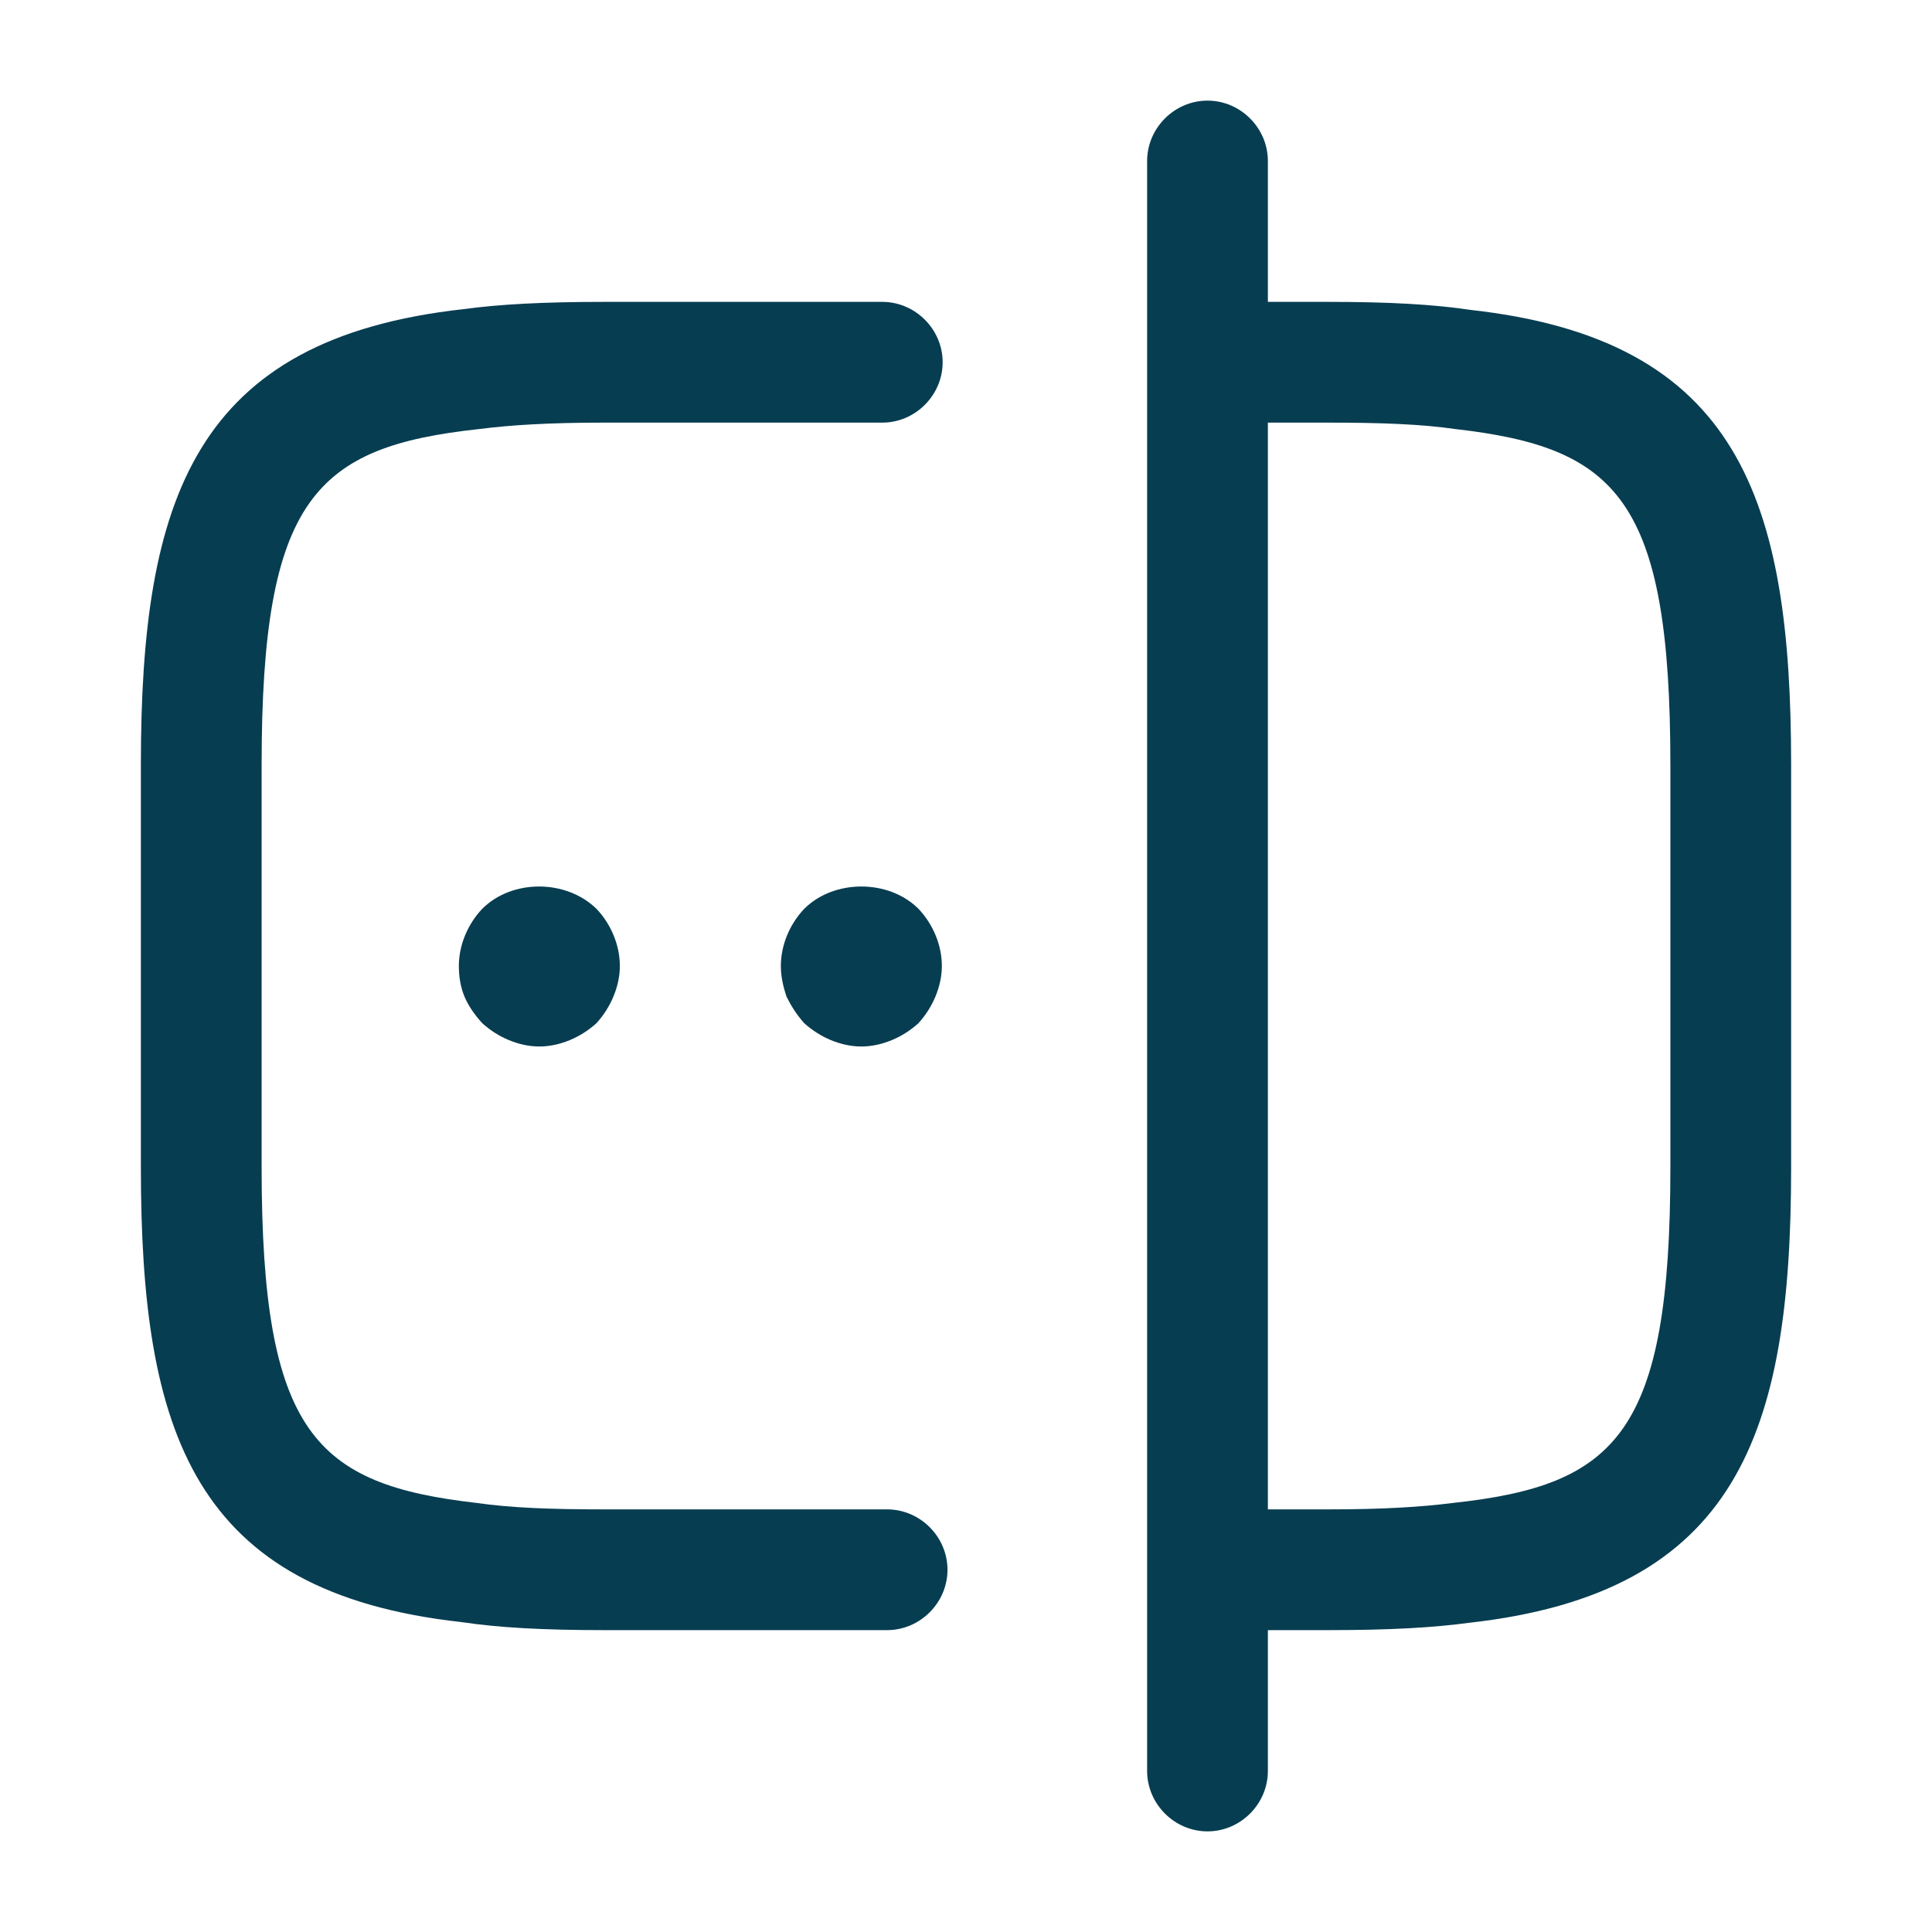 <svg width="24" height="24" viewBox="0 0 24 24" fill="none" xmlns="http://www.w3.org/2000/svg">
<path d="M11.02 20.25H7.5C6.75 20.25 6.2 20.22 5.73 20.15C2.4 19.78 1.75 17.8 1.75 14.5V9.5C1.75 6.2 2.41 4.21 5.76 3.84C6.2 3.78 6.75 3.75 7.5 3.75H10.96C11.37 3.75 11.71 4.09 11.71 4.5C11.71 4.91 11.37 5.25 10.96 5.25H7.5C6.82 5.25 6.34 5.28 5.95 5.33C3.92 5.55 3.25 6.19 3.25 9.5V14.5C3.25 17.81 3.92 18.44 5.92 18.67C6.34 18.73 6.82 18.75 7.5 18.75H11.02C11.43 18.75 11.77 19.09 11.77 19.5C11.77 19.91 11.43 20.25 11.02 20.25Z" fill="#073D51"/>
<path d="M16.5 20.25H15.02C14.61 20.25 14.27 19.91 14.27 19.5C14.27 19.09 14.61 18.75 15.02 18.75H16.5C17.18 18.75 17.66 18.72 18.05 18.67C20.08 18.45 20.75 17.81 20.75 14.5V9.5C20.75 6.19 20.08 5.56 18.08 5.33C17.66 5.27 17.18 5.25 16.5 5.25H15.02C14.61 5.25 14.27 4.91 14.27 4.5C14.27 4.09 14.61 3.75 15.02 3.75H16.5C17.25 3.75 17.8 3.78 18.27 3.85C21.6 4.22 22.25 6.2 22.25 9.5V14.5C22.25 17.8 21.59 19.79 18.24 20.16C17.8 20.22 17.25 20.25 16.5 20.25Z" fill="#073D51"/>
<path d="M15 22.75C14.59 22.75 14.25 22.41 14.25 22V2C14.25 1.59 14.59 1.25 15 1.25C15.41 1.25 15.75 1.59 15.75 2V22C15.75 22.41 15.41 22.75 15 22.75Z" fill="#073D51"/>
<path d="M6.7 13C6.57 13 6.44 12.97 6.32 12.92C6.2 12.87 6.09 12.8 5.99 12.71C5.9 12.61 5.82 12.5 5.77 12.38C5.72 12.26 5.7 12.13 5.7 12C5.7 11.74 5.81 11.48 5.99 11.29C6.36 10.92 7.03 10.92 7.41 11.29C7.59 11.48 7.7 11.74 7.7 12C7.7 12.13 7.67 12.26 7.62 12.38C7.57 12.5 7.5 12.61 7.41 12.71C7.31 12.8 7.2 12.87 7.08 12.92C6.96 12.97 6.83 13 6.7 13Z" fill="#073D51"/>
<path d="M10.7 13C10.57 13 10.44 12.97 10.32 12.92C10.2 12.87 10.09 12.8 9.99 12.71C9.9 12.61 9.83 12.5 9.77 12.38C9.73 12.26 9.7 12.13 9.7 12C9.7 11.74 9.81 11.48 9.99 11.29C10.36 10.92 11.04 10.92 11.41 11.29C11.59 11.48 11.7 11.74 11.7 12C11.7 12.13 11.67 12.26 11.62 12.38C11.57 12.5 11.5 12.61 11.41 12.71C11.31 12.8 11.2 12.87 11.08 12.92C10.96 12.97 10.83 13 10.7 13Z" fill="#073D51"/>
</svg>
